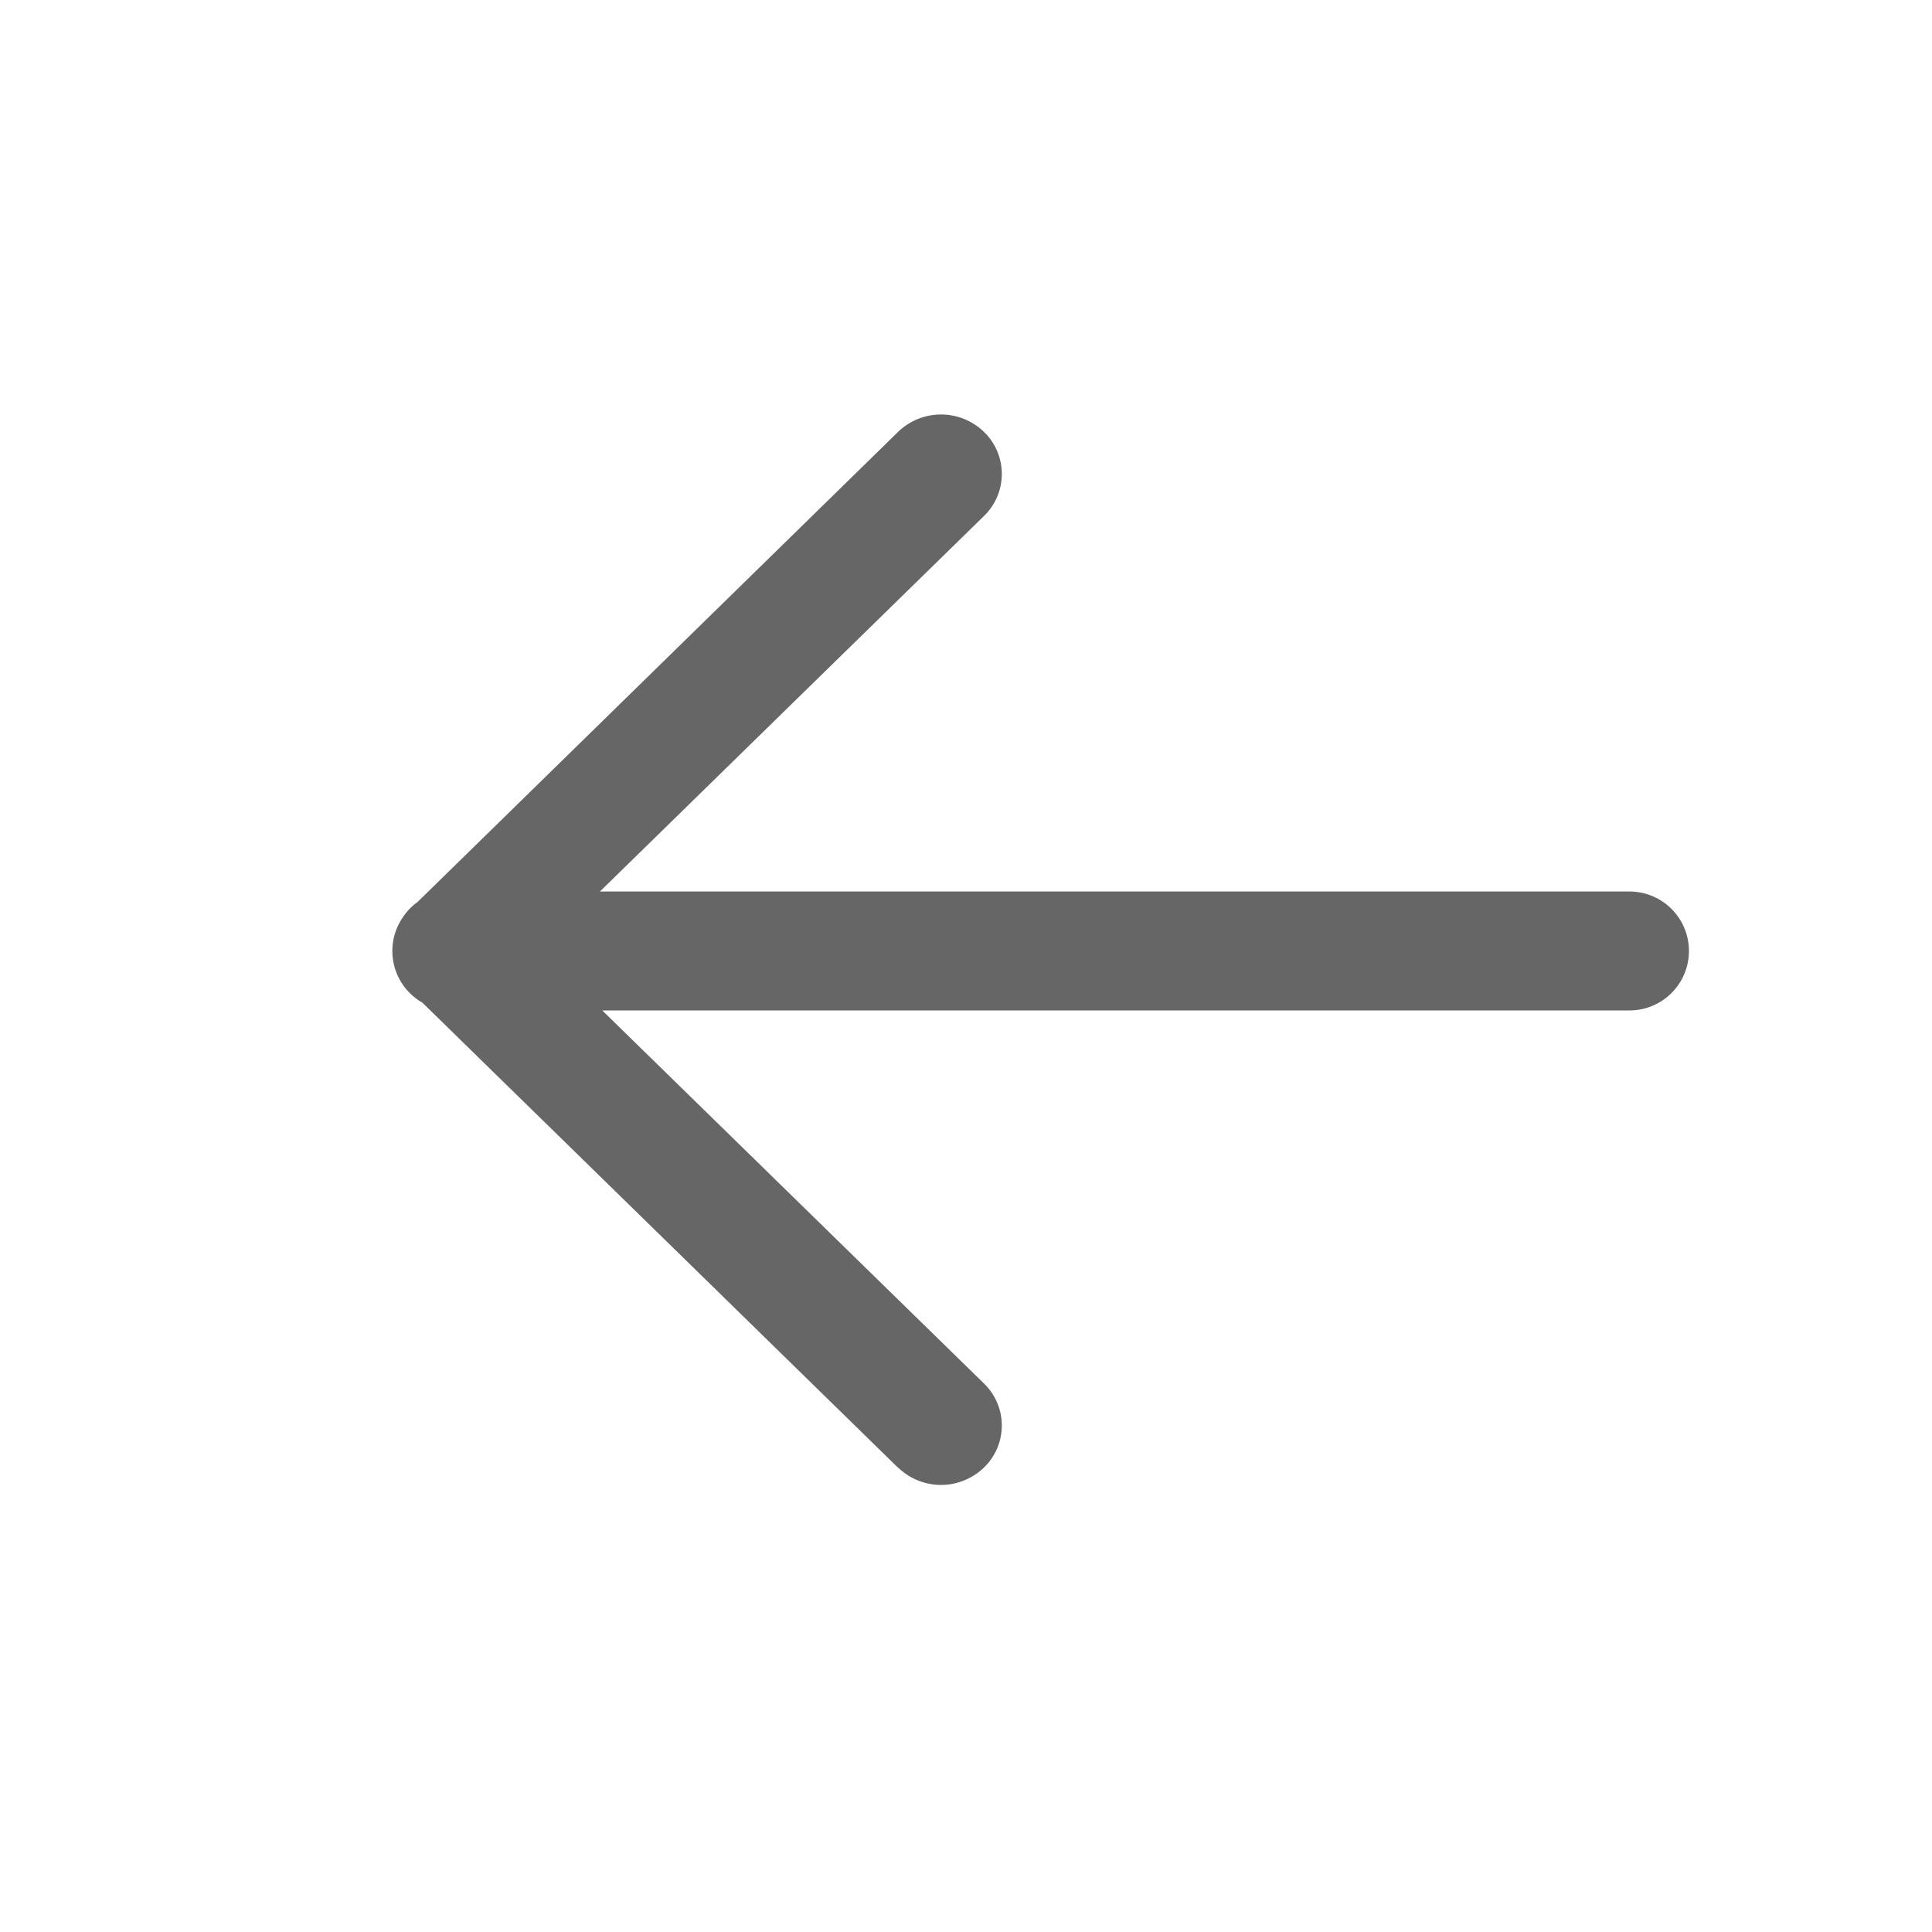 <svg xmlns="http://www.w3.org/2000/svg" width="29" height="29" viewBox="0 0 29 29">
  <g id="icons_back" data-name="icons/back" transform="translate(-0.194)">
    <rect id="bg" width="29" height="29" transform="translate(0.194)" fill="none"/>
    <g id="ico" transform="translate(6.082 6.222)">
      <path id="union" d="M7.592,15.809.452,8.828a.892.892,0,0,1-.28-1.3A.9.9,0,0,1,.28,7.4a.914.914,0,0,1,.1-.083L7.592.261a.927.927,0,0,1,1.29,0,.878.878,0,0,1,0,1.262L3.117,7.16H18.571a.892.892,0,0,1,0,1.785H3.152l5.73,5.6a.877.877,0,0,1,0,1.261.927.927,0,0,1-1.29,0Z" fill="#666"/>
    </g>
  </g>
</svg>
